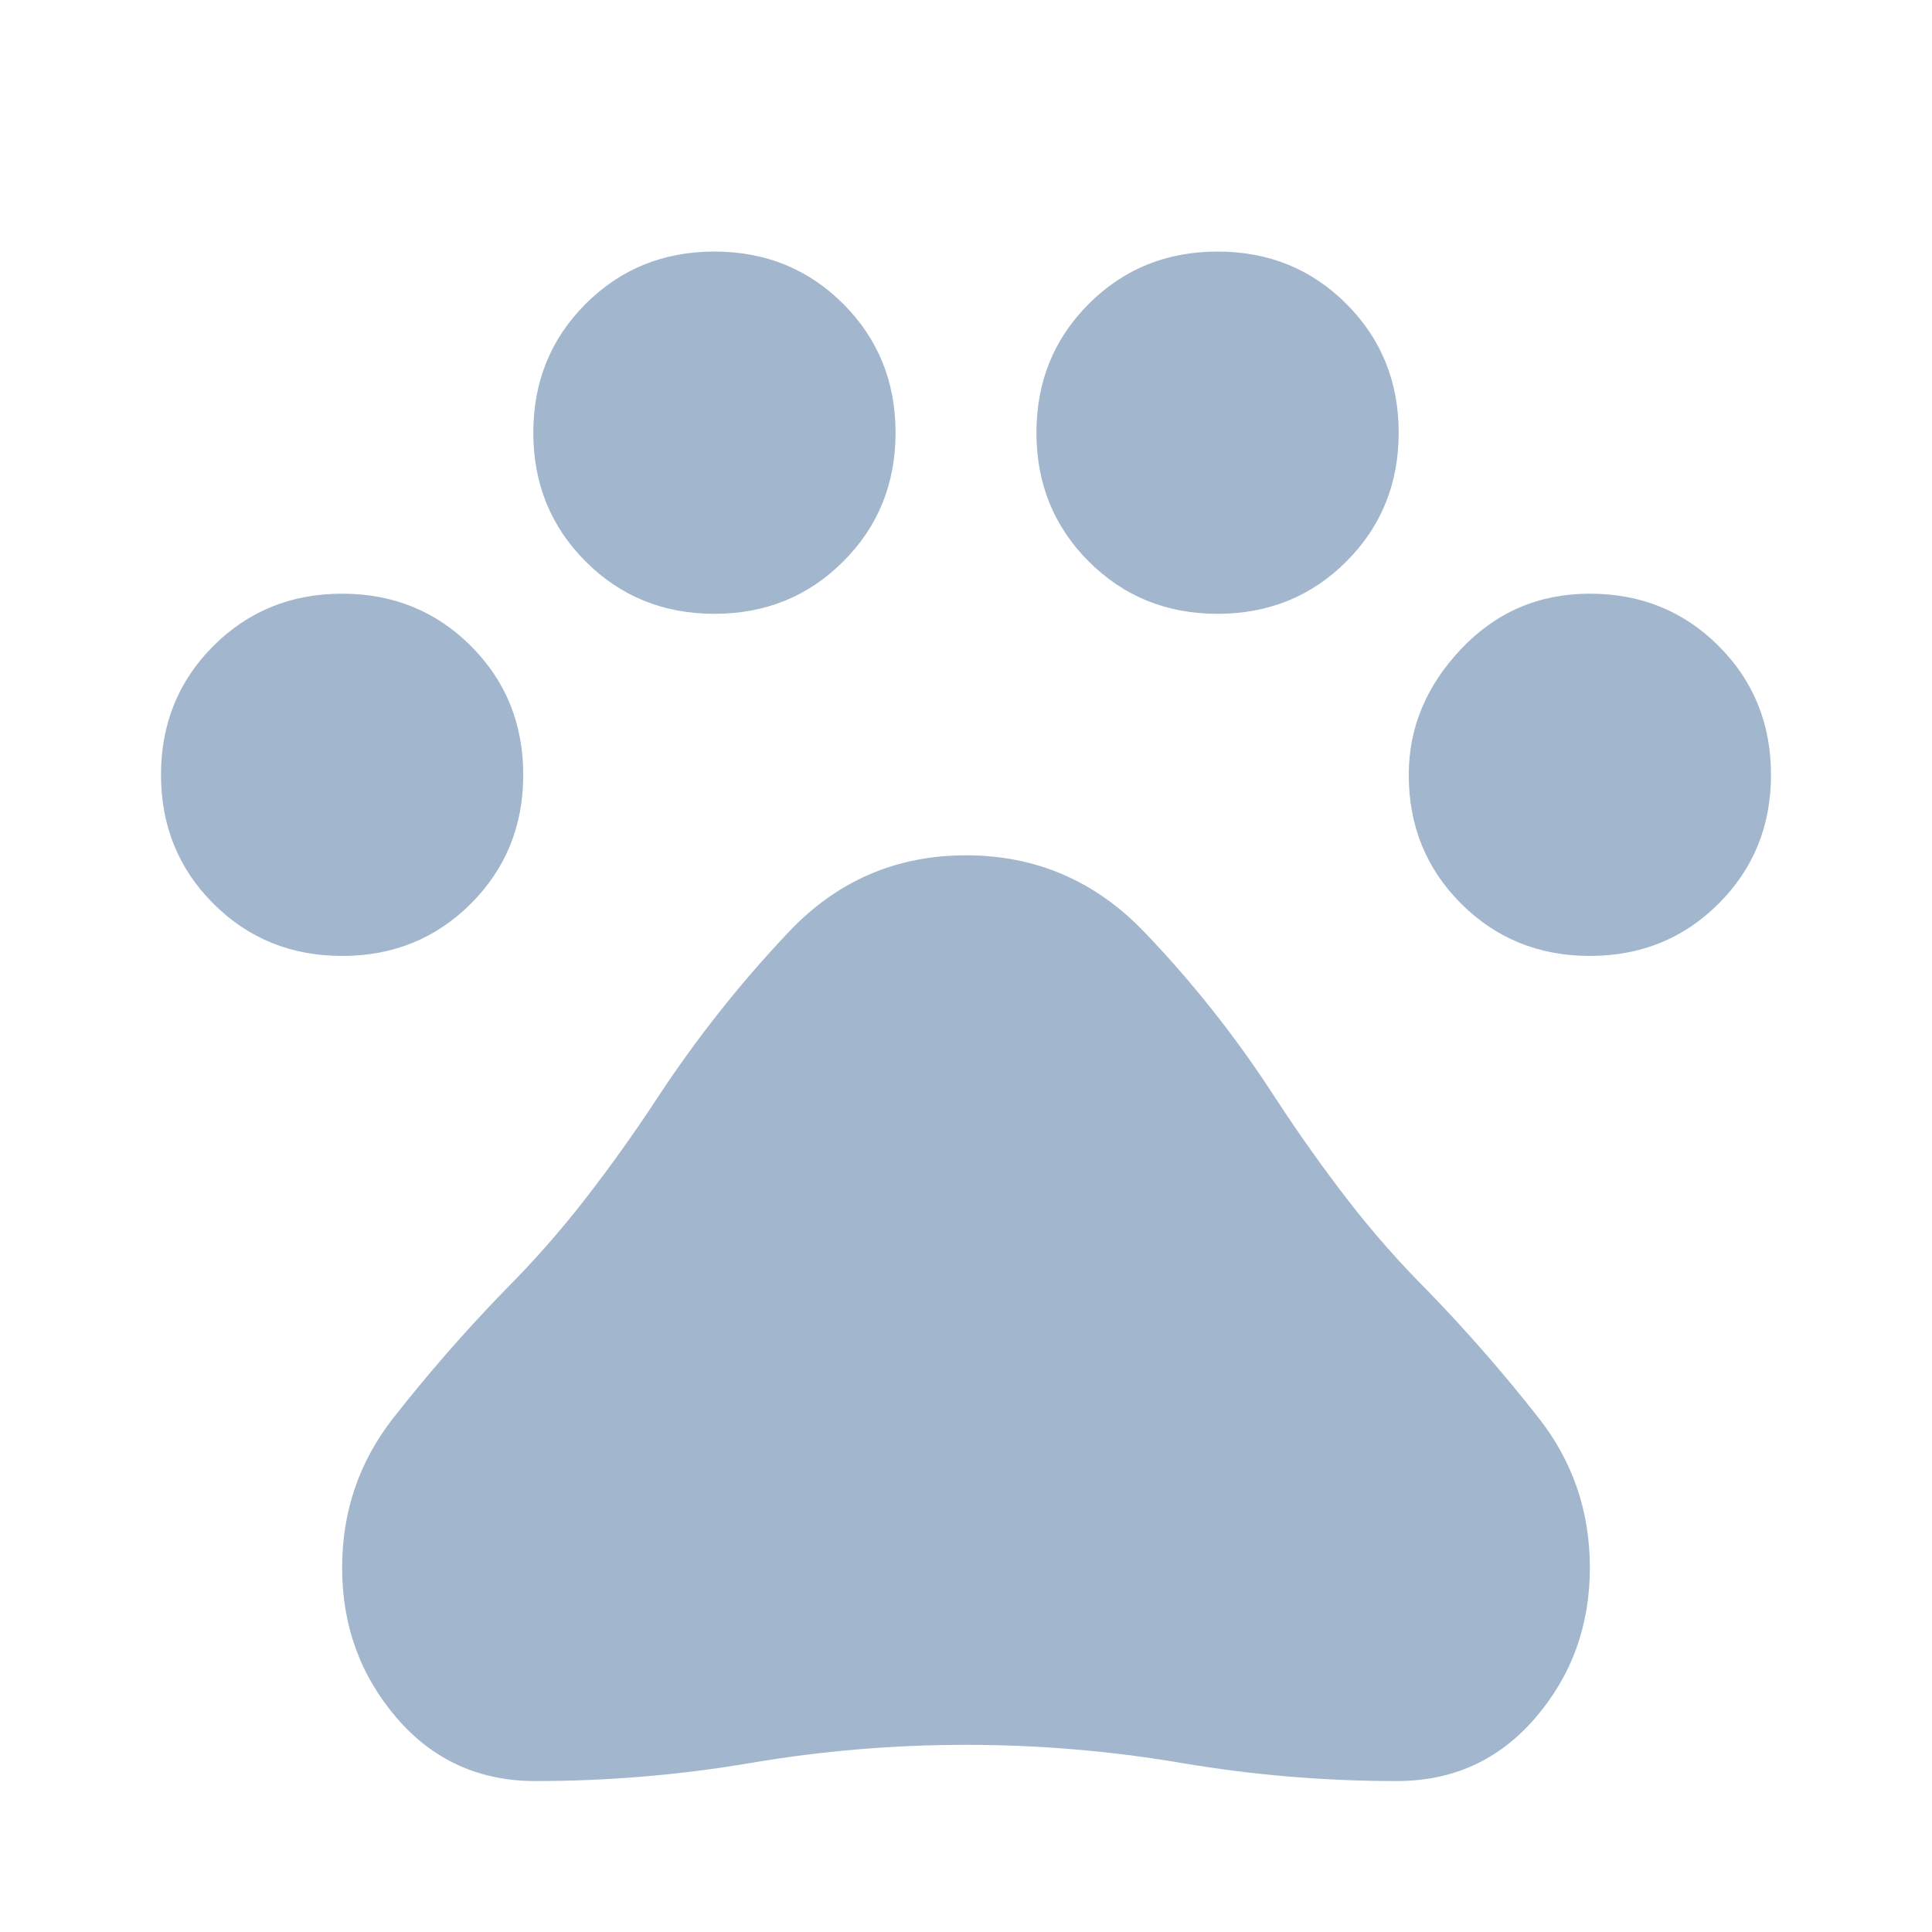 <?xml version="1.0" encoding="UTF-8" standalone="no"?>
<svg
   height="48"
   width="48"
   version="1.1"
   id="svg11961"
   xmlns="http://www.w3.org/2000/svg"
   xmlns:svg="http://www.w3.org/2000/svg">
  <path
     d="M8.5 23.75Q6.6 23.75 5.3 22.45Q4 21.15 4 19.25Q4 17.35 5.3 16.05Q6.6 14.75 8.5 14.75Q10.4 14.75 11.7 16.05Q13 17.35 13 19.25Q13 21.15 11.7 22.45Q10.4 23.75 8.5 23.75ZM17.75 15.25Q15.85 15.25 14.55 13.95Q13.25 12.65 13.25 10.75Q13.25 8.85 14.55 7.55Q15.85 6.25 17.75 6.25Q19.65 6.25 20.95 7.55Q22.25 8.85 22.25 10.75Q22.25 12.65 20.95 13.95Q19.65 15.25 17.75 15.25ZM30.25 15.25Q28.35 15.25 27.05 13.95Q25.75 12.65 25.75 10.75Q25.75 8.85 27.05 7.55Q28.35 6.25 30.25 6.25Q32.15 6.25 33.45 7.55Q34.75 8.85 34.75 10.75Q34.75 12.65 33.45 13.95Q32.15 15.25 30.25 15.25ZM39.5 23.75Q37.6 23.75 36.3 22.45Q35 21.15 35 19.25Q35 17.5 36.3 16.125Q37.6 14.75 39.5 14.75Q41.4 14.75 42.7 16.05Q44 17.35 44 19.25Q44 21.15 42.7 22.45Q41.4 23.75 39.5 23.75ZM13.3 44.25Q11.2 44.25 9.85 42.675Q8.5 41.1 8.5 38.95Q8.5 36.85 9.775 35.225Q11.05 33.6 12.5 32.1Q13.6 31 14.55 29.775Q15.5 28.55 16.35 27.25Q17.8 25.05 19.6 23.15Q21.4 21.25 24 21.25Q26.6 21.25 28.425 23.15Q30.25 25.05 31.7 27.3Q32.55 28.6 33.475 29.8Q34.4 31 35.5 32.1Q36.95 33.6 38.225 35.225Q39.5 36.85 39.5 38.95Q39.5 41.1 38.15 42.675Q36.8 44.25 34.7 44.25Q32 44.25 29.35 43.8Q26.7 43.35 24 43.35Q21.3 43.35 18.65 43.8Q16 44.25 13.3 44.25Z"
     id="path11959"
     style="fill:#a2b7cd;fill-opacity:1" />
</svg>
